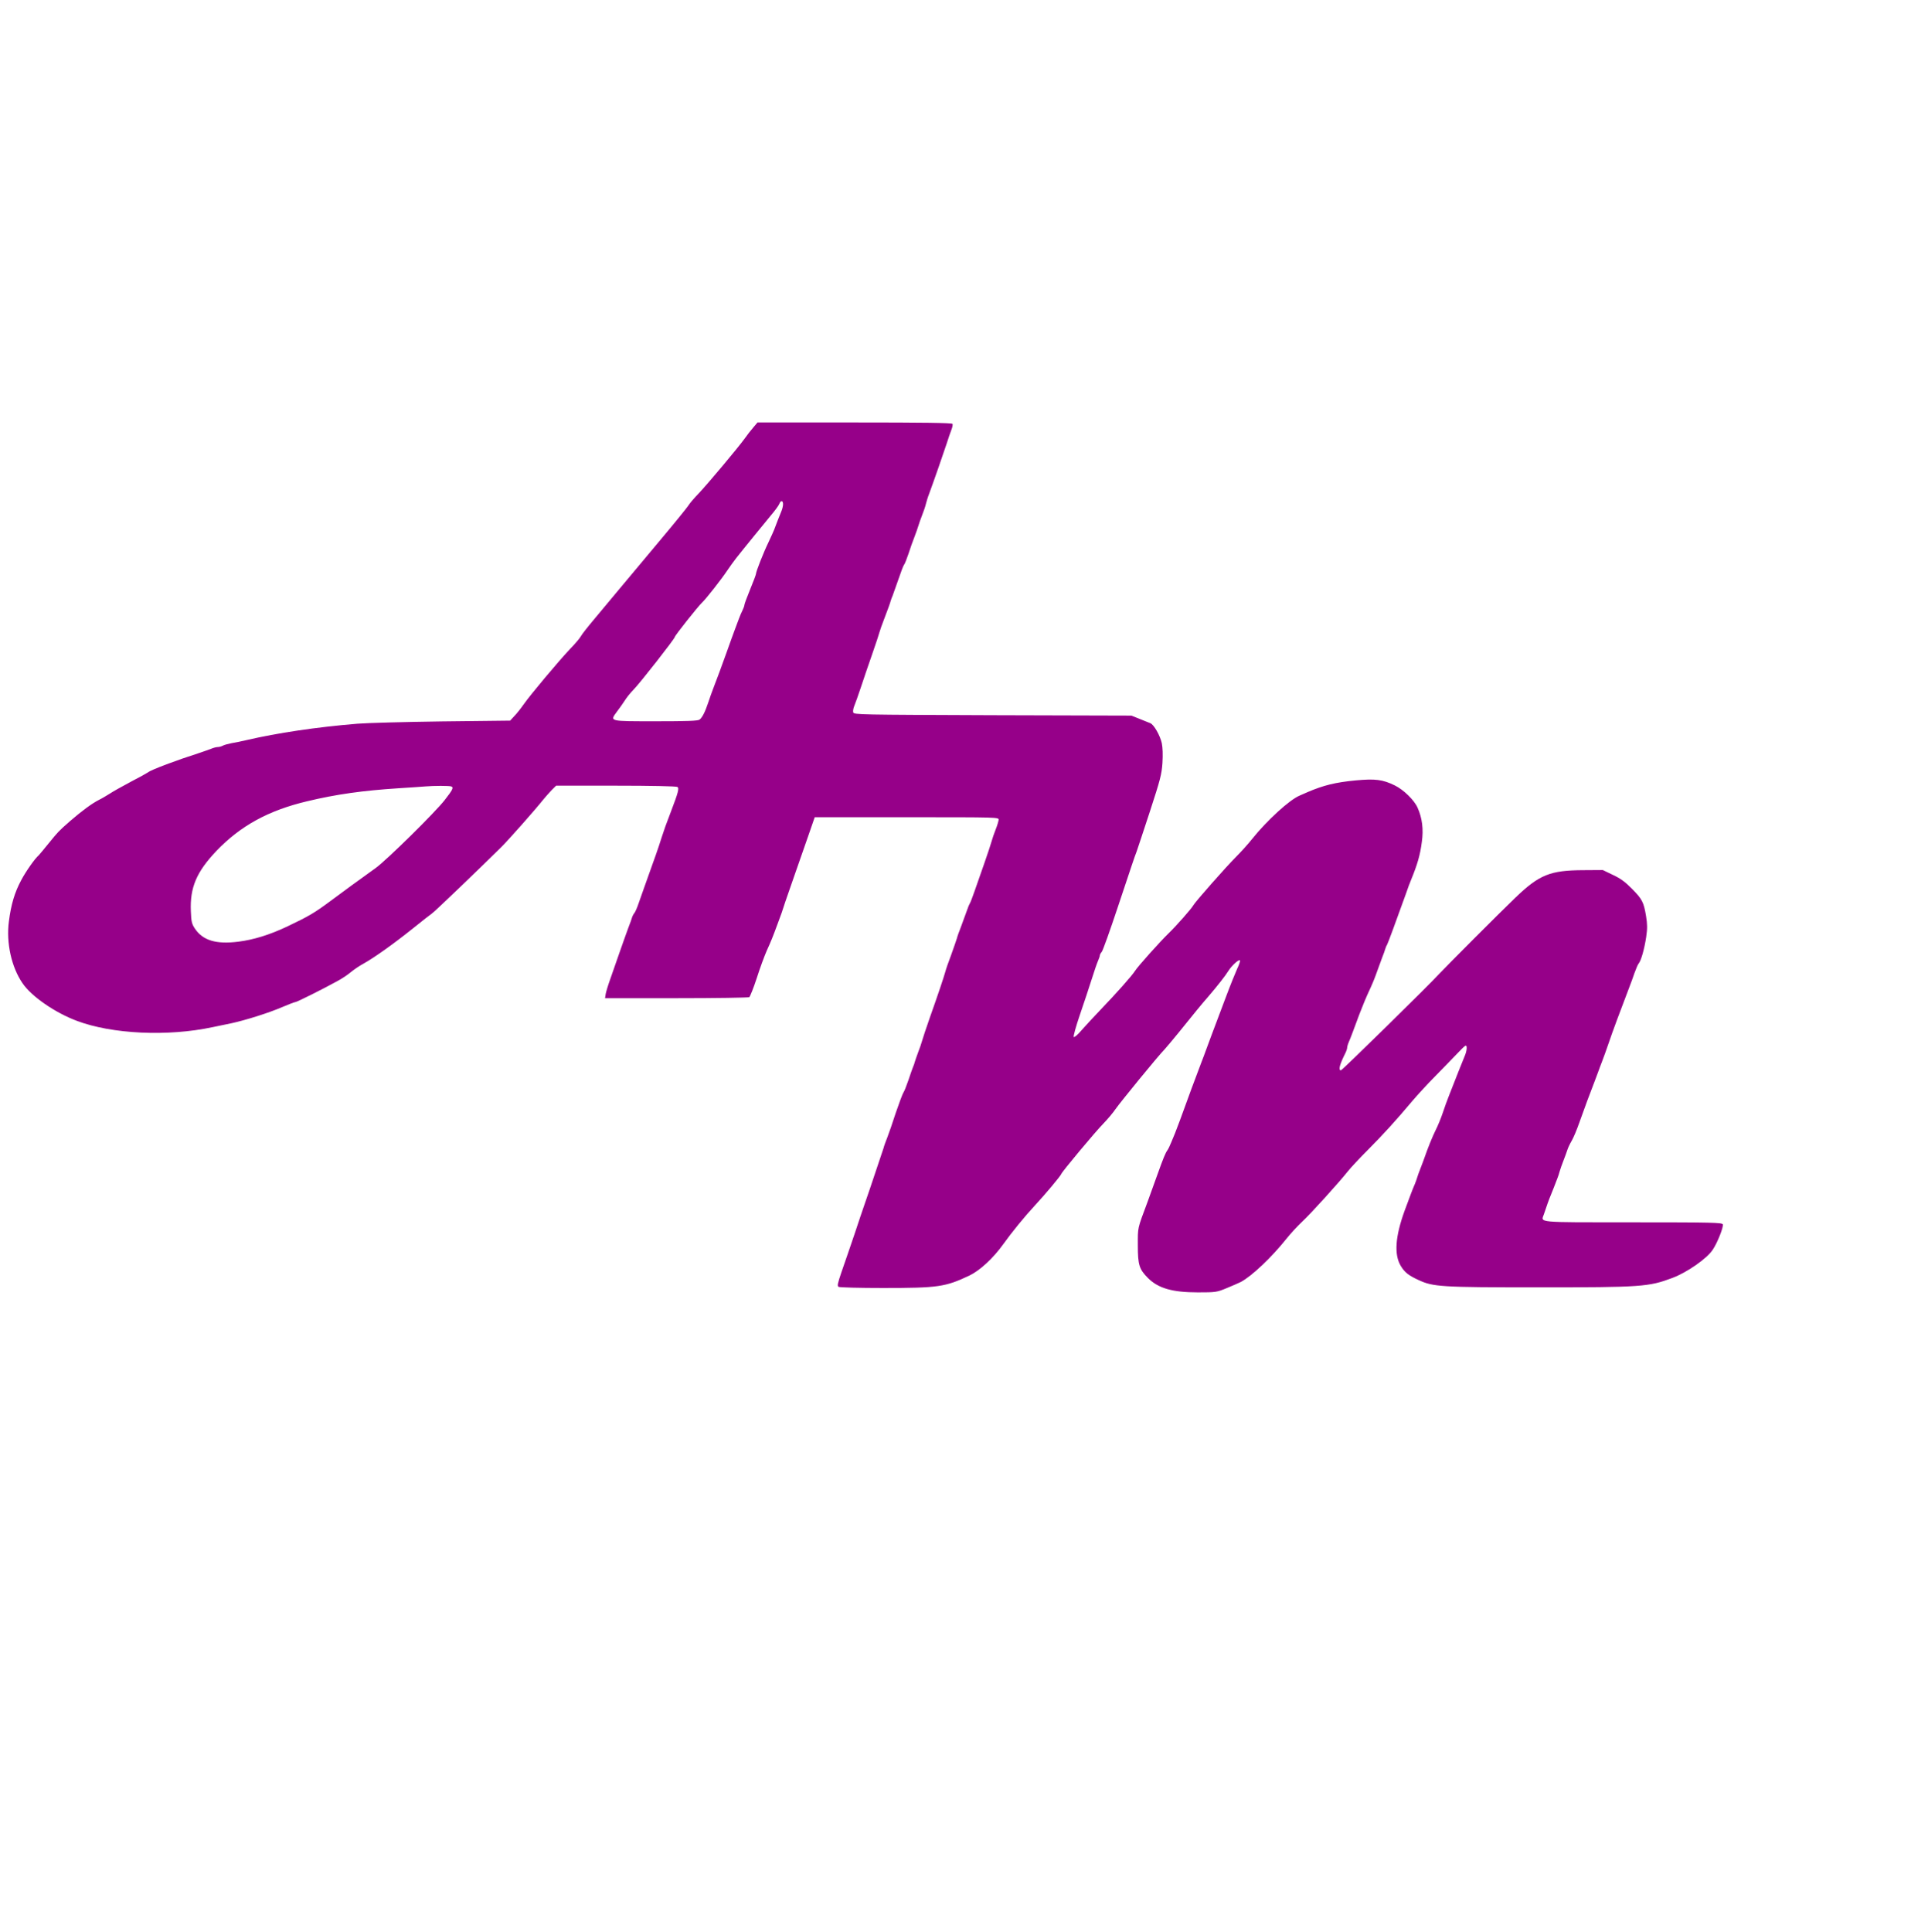 <?xml version="1.0" standalone="no"?>
<!DOCTYPE svg PUBLIC "-//W3C//DTD SVG 20010904//EN"
 "http://www.w3.org/TR/2001/REC-SVG-20010904/DTD/svg10.dtd">
<svg version="1.0" xmlns="http://www.w3.org/2000/svg"
 width="1497pt" height="1500pt" viewBox="0 0 1497 1500"
 preserveAspectRatio="xMidYMid meet">
<g transform="translate(0,1500) scale(0.1,-0.1)"
fill="#960089" stroke="none">
<path d="M5849 11681 c-19 -22 -49 -60 -67 -86 -51 -71 -287 -352 -356 -425
-35 -36 -71 -78 -81 -95 -10 -16 -109 -138 -219 -269 -111 -132 -248 -296
-306 -366 -58 -70 -148 -178 -201 -241 -53 -63 -102 -125 -109 -139 -7 -14
-45 -59 -85 -100 -86 -91 -307 -354 -360 -430 -21 -30 -53 -71 -72 -90 l-32
-35 -528 -6 c-291 -4 -586 -12 -658 -18 -318 -26 -624 -72 -860 -127 -38 -9
-91 -20 -117 -24 -26 -5 -56 -13 -67 -19 -11 -6 -29 -11 -40 -11 -11 0 -35 -6
-53 -14 -18 -7 -58 -21 -88 -31 -175 -56 -376 -131 -400 -151 -8 -6 -69 -40
-135 -74 -66 -35 -139 -76 -163 -92 -24 -15 -62 -38 -85 -49 -53 -27 -132 -85
-222 -163 -93 -82 -91 -80 -170 -177 -37 -46 -71 -86 -74 -89 -29 -24 -100
-125 -136 -193 -51 -95 -79 -188 -96 -321 -22 -166 20 -355 106 -480 69 -102
251 -228 422 -292 273 -103 706 -123 1053 -49 36 7 101 21 145 30 111 24 293
81 399 127 49 21 94 38 100 38 11 0 210 99 326 163 36 19 83 51 105 70 22 18
65 48 97 65 86 48 233 153 382 272 74 60 141 112 149 117 14 7 357 336 537
514 58 57 264 290 330 373 14 17 41 48 61 69 l37 37 463 0 c268 0 470 -4 479
-10 15 -9 6 -44 -50 -190 -42 -109 -51 -136 -72 -200 -11 -36 -31 -96 -45
-135 -89 -248 -116 -327 -135 -380 -11 -33 -26 -67 -33 -75 -7 -8 -15 -24 -18
-35 -3 -11 -15 -45 -27 -75 -11 -30 -41 -113 -66 -185 -25 -71 -59 -168 -75
-215 -17 -47 -33 -100 -36 -117 l-5 -33 553 0 c305 0 560 4 567 8 6 5 33 71
58 148 24 76 60 173 78 214 32 70 47 107 83 205 27 70 40 109 61 175 12 36 45
130 73 210 28 80 74 213 103 295 l52 150 714 0 c709 0 715 0 714 -20 -1 -11
-11 -45 -23 -75 -12 -30 -26 -71 -31 -90 -5 -19 -31 -98 -58 -175 -27 -77 -62
-176 -77 -220 -15 -44 -31 -84 -35 -90 -4 -5 -17 -37 -28 -70 -12 -33 -31 -85
-42 -115 -12 -30 -26 -68 -30 -85 -5 -16 -25 -75 -45 -130 -21 -55 -41 -113
-45 -130 -11 -40 -57 -178 -120 -355 -28 -80 -55 -161 -60 -180 -5 -19 -19
-60 -31 -90 -11 -30 -23 -64 -26 -75 -2 -11 -9 -29 -14 -40 -4 -11 -21 -56
-35 -100 -15 -44 -33 -90 -41 -101 -7 -12 -33 -82 -58 -155 -24 -74 -53 -159
-65 -189 -12 -30 -26 -68 -30 -85 -5 -16 -52 -156 -104 -310 -53 -154 -106
-309 -117 -345 -12 -36 -27 -81 -34 -100 -6 -19 -18 -51 -24 -70 -7 -19 -28
-82 -48 -139 -29 -85 -33 -105 -22 -112 8 -5 163 -9 345 -9 429 0 484 8 672
97 81 39 185 135 262 243 66 92 165 214 245 300 80 86 200 229 206 246 7 19
259 321 325 389 34 35 77 86 95 113 36 52 334 417 381 464 14 16 64 74 109
130 115 143 182 225 233 283 71 83 130 158 154 197 27 43 85 95 90 80 2 -6 -8
-35 -22 -64 -13 -29 -53 -127 -87 -218 -34 -91 -71 -187 -81 -215 -11 -27 -36
-97 -58 -155 -21 -58 -47 -127 -58 -155 -20 -51 -113 -301 -159 -430 -14 -38
-31 -83 -38 -100 -7 -16 -20 -50 -31 -75 -10 -25 -23 -52 -29 -60 -16 -22 -32
-61 -80 -195 -24 -66 -57 -158 -74 -205 -81 -217 -76 -195 -76 -340 0 -151 11
-185 79 -253 79 -79 189 -111 386 -111 141 0 147 1 225 33 44 18 94 40 110 48
87 47 239 191 356 338 31 39 85 97 120 130 67 62 285 303 354 390 22 28 93
104 159 170 120 121 214 224 340 374 38 45 117 131 175 190 58 59 138 141 176
181 63 66 70 71 73 51 2 -13 -3 -40 -11 -60 -28 -69 -79 -196 -92 -231 -7 -19
-23 -59 -35 -89 -12 -29 -33 -88 -47 -130 -14 -42 -39 -103 -56 -136 -26 -53
-60 -137 -87 -215 -5 -14 -18 -50 -30 -80 -12 -30 -24 -64 -27 -75 -3 -11 -11
-33 -18 -50 -17 -38 -34 -85 -79 -206 -72 -199 -82 -337 -31 -425 31 -52 59
-75 139 -112 114 -53 173 -57 931 -57 800 0 857 4 1040 73 113 42 268 150 313
218 37 54 86 179 79 198 -6 14 -79 16 -697 16 -764 0 -715 -4 -692 63 19 58
42 122 51 142 5 11 16 40 26 65 9 25 22 56 27 70 6 14 14 39 18 55 5 17 18 55
30 85 12 30 25 67 30 82 4 14 19 46 33 70 14 23 42 90 62 148 37 105 80 220
117 315 11 28 23 61 28 75 5 14 18 50 30 80 12 30 35 96 52 145 26 78 92 255
159 430 11 28 29 77 40 110 12 33 26 67 33 75 19 23 44 112 58 205 10 68 9
100 -1 162 -18 109 -30 132 -109 212 -52 53 -88 80 -148 108 l-79 38 -150 -1
c-259 -1 -343 -35 -529 -214 -118 -113 -536 -532 -587 -587 -86 -94 -758 -753
-767 -753 -22 0 -11 43 34 133 8 16 14 35 14 42 0 8 6 29 14 47 16 37 27 68
81 213 21 55 54 136 75 180 21 44 47 107 58 140 12 33 31 85 42 115 12 30 24
64 27 75 3 11 9 25 13 30 6 9 66 172 148 400 13 39 30 84 37 100 51 124 72
197 85 298 14 98 3 186 -33 266 -26 59 -108 139 -177 173 -94 46 -152 53 -303
39 -158 -15 -250 -38 -372 -90 -16 -7 -45 -20 -64 -28 -79 -33 -254 -193 -370
-338 -30 -38 -87 -101 -126 -140 -76 -76 -314 -346 -329 -373 -13 -25 -132
-160 -191 -217 -70 -68 -241 -259 -262 -293 -23 -37 -145 -174 -268 -302 -55
-58 -123 -131 -150 -162 -27 -32 -53 -54 -58 -49 -4 4 17 82 48 172 31 90 72
214 91 274 19 61 41 125 49 143 8 18 15 38 15 44 0 6 7 19 15 28 8 9 64 165
124 346 117 350 126 379 147 434 7 19 53 159 103 311 80 245 91 287 97 375 4
64 2 119 -5 154 -13 59 -61 144 -89 155 -9 4 -46 19 -82 33 l-65 26 -1077 3
c-1039 4 -1077 4 -1083 22 -3 11 1 34 9 52 8 19 31 84 51 144 20 61 59 175 87
255 28 80 54 159 58 175 5 17 18 55 30 85 39 103 51 135 56 155 3 11 10 29 15
40 4 11 24 67 44 124 19 57 39 109 44 115 6 6 21 45 35 86 13 41 34 100 46
130 12 30 25 69 30 85 5 17 18 55 30 85 12 30 26 71 30 90 5 19 15 53 24 75
31 83 118 333 138 395 11 36 27 81 35 102 8 20 12 41 9 47 -5 8 -229 11 -760
11 l-754 0 -33 -39z m231 -596 c0 -13 -6 -39 -14 -57 -12 -29 -34 -84 -56
-143 -4 -11 -24 -54 -43 -95 -39 -80 -97 -228 -97 -245 0 -6 -20 -60 -45 -120
-25 -61 -45 -115 -45 -122 0 -6 -6 -24 -14 -40 -8 -15 -21 -46 -29 -68 -8 -22
-22 -58 -30 -80 -8 -22 -39 -105 -67 -185 -52 -144 -59 -163 -100 -270 -12
-30 -30 -82 -41 -115 -24 -72 -46 -116 -67 -132 -12 -10 -95 -13 -339 -13
-366 0 -359 -2 -304 73 18 23 45 62 61 86 15 25 46 63 68 85 52 53 322 398
322 411 0 10 179 236 210 265 31 29 151 181 200 255 19 28 48 68 65 90 54 69
224 277 276 340 28 33 55 70 60 83 11 29 29 28 29 -3z m-2576 -2191 c20 -7 11
-26 -50 -104 -71 -93 -456 -472 -538 -530 -154 -110 -233 -169 -352 -257 -123
-91 -163 -115 -335 -197 -136 -64 -259 -102 -377 -117 -174 -22 -277 9 -339
102 -24 36 -28 54 -31 134 -8 184 44 306 199 469 187 195 404 314 704 385 225
54 431 83 710 101 94 6 186 12 205 14 69 6 189 6 204 0z"/>
</g>
</svg>

